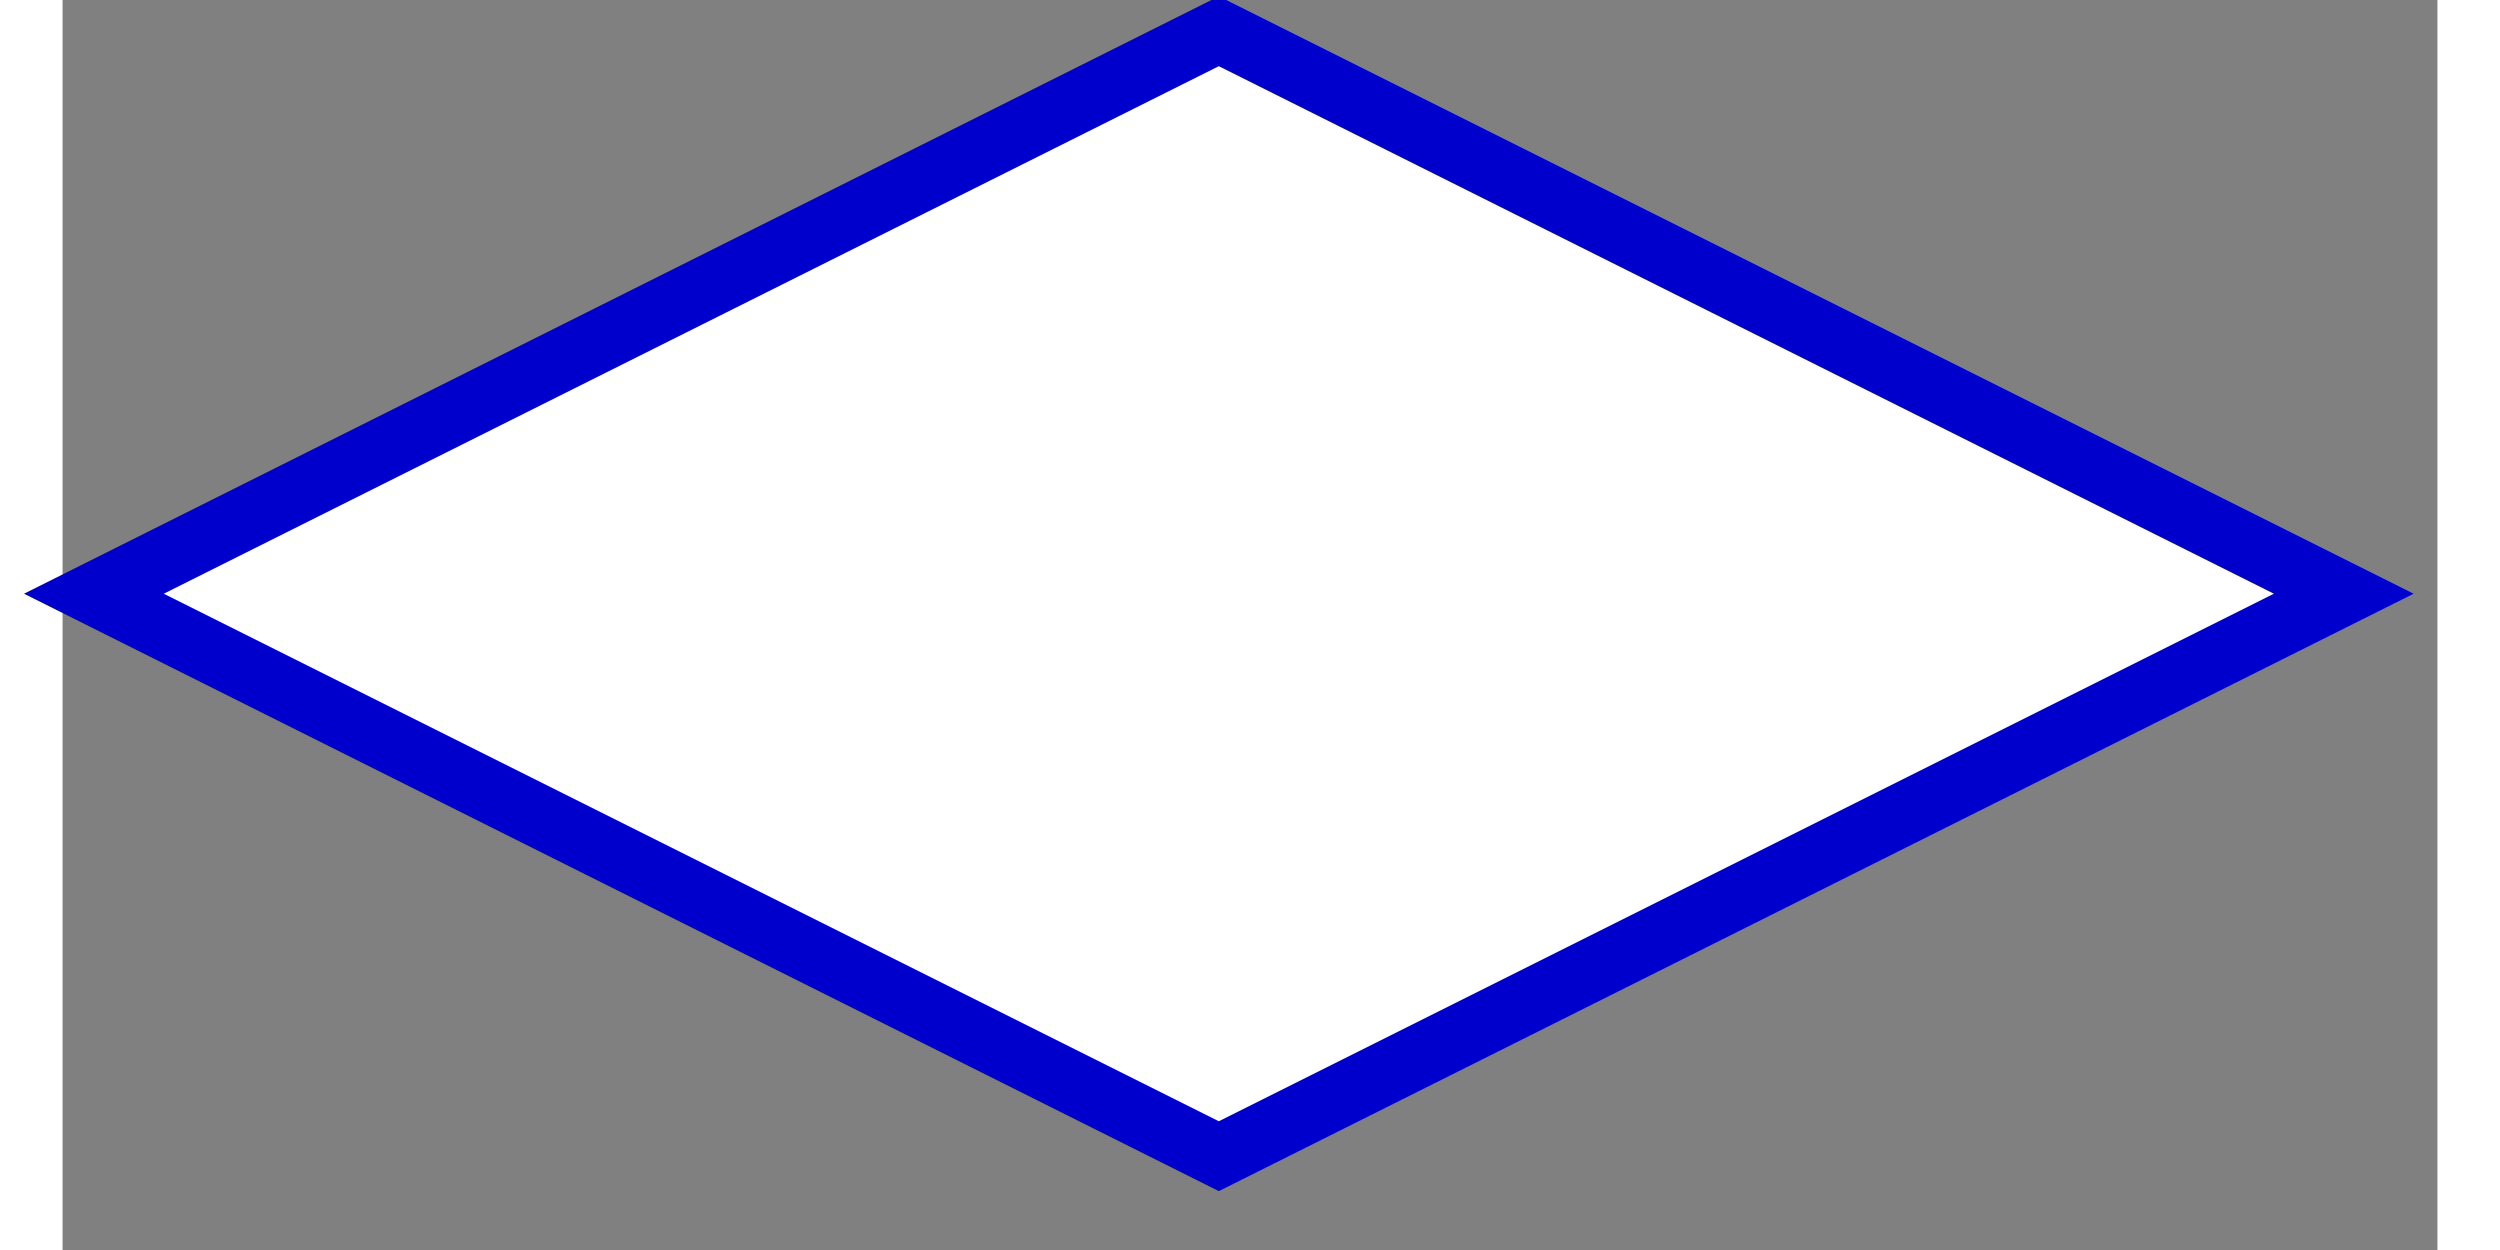 <?xml version="1.0" encoding="UTF-8" standalone="no"?>
<!DOCTYPE svg PUBLIC "-//W3C//DTD SVG 1.1//EN" "http://www.w3.org/Graphics/SVG/1.1/DTD/svg11.dtd">
<svg version="1.1" xmlns="http://www.w3.org/2000/svg" xmlns:xlink="http://www.w3.org/1999/xlink" preserveAspectRatio="xMidYMid meet" viewBox="140.548 261.27 76 40.002" width="72" height="36"><rect x="140.548" y="261.27" width="76" height="40.002" fill="#808080" stroke="none"/><defs><path d="M177.55 262.27L177.55 262.27L195.55 271.27L213.55 280.27L195.55 289.27L177.55 298.27L159.55 289.27L141.55 280.27L159.55 271.27L159.55 271.27L177.55 262.27Z" id="bR1Ef58Sk"></path></defs><g><g><use xlink:href="#bR1Ef58Sk" opacity="1" fill="#ffffff" fill-opacity="1"></use><g><use xlink:href="#bR1Ef58Sk" opacity="1" fill-opacity="0" stroke="#0000cc" stroke-width="2" stroke-opacity="1"></use></g></g></g></svg>